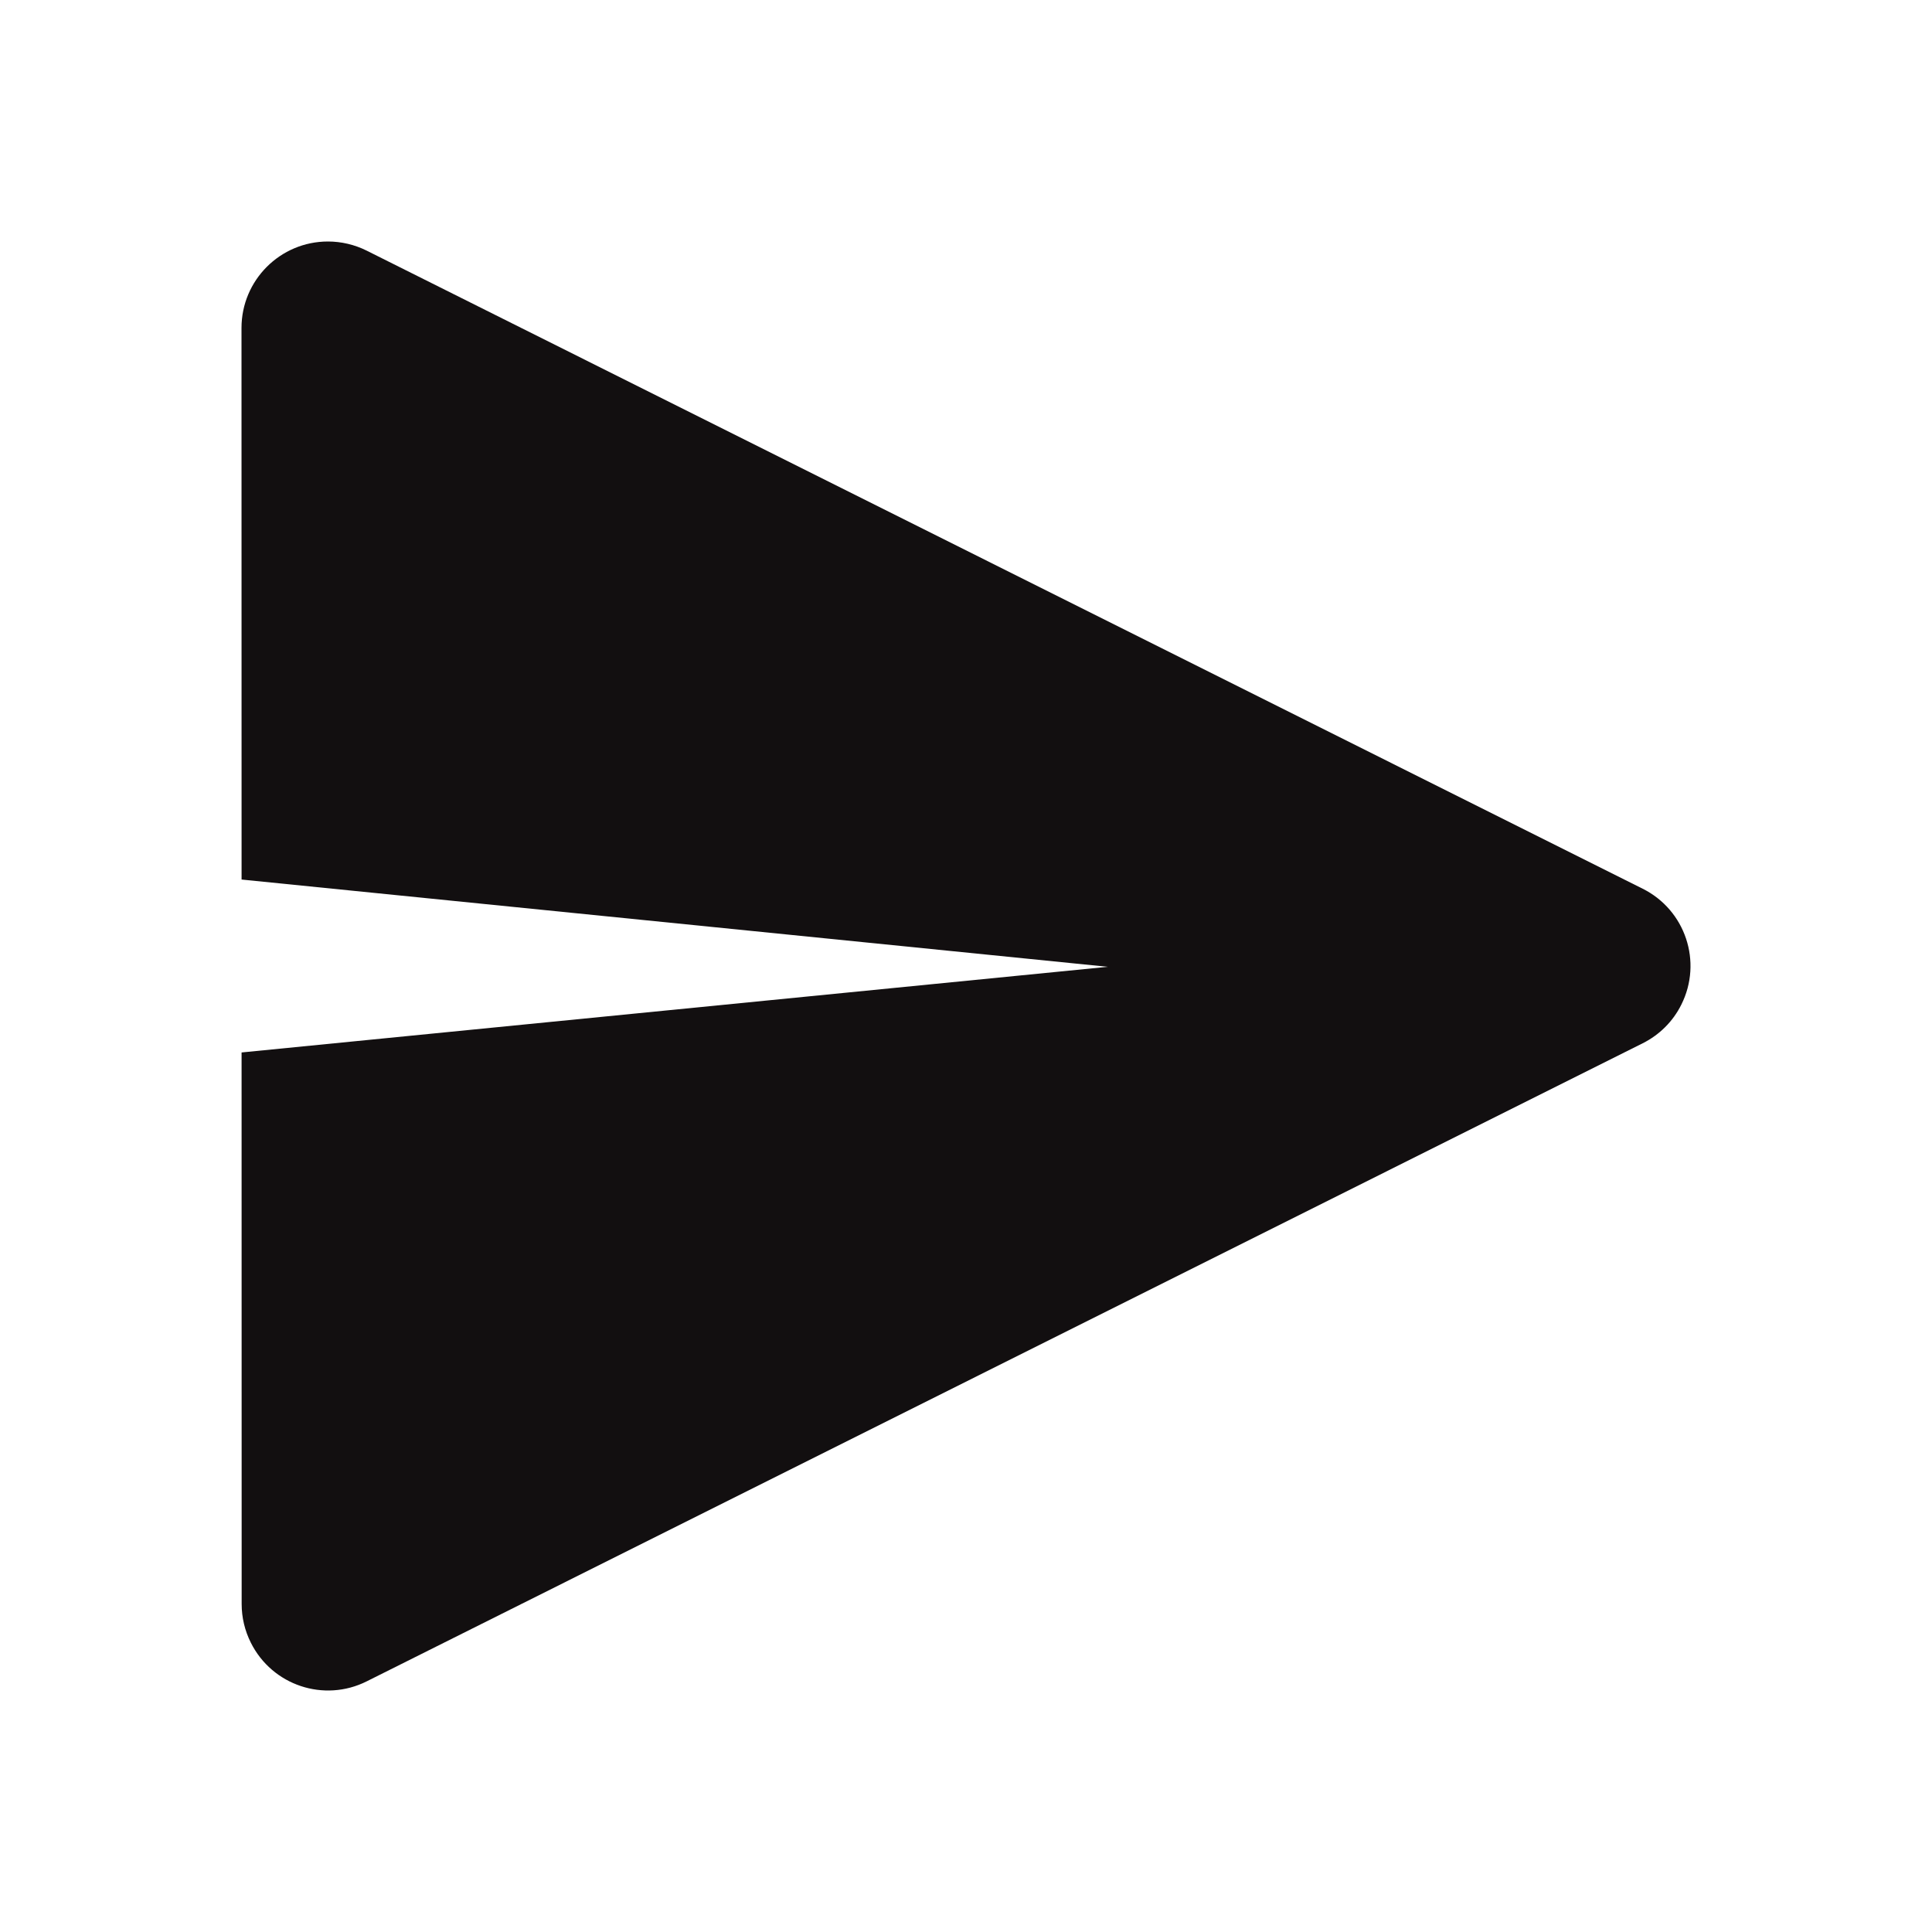 <?xml version="1.0" encoding="UTF-8"?>
<!-- Uploaded to: SVG Repo, www.svgrepo.com, Generator: SVG Repo Mixer Tools -->
<svg width="800px" height="800px" viewBox="0 0 24 24" version="1.1" xmlns="http://www.w3.org/2000/svg" xmlns:xlink="http://www.w3.org/1999/xlink">
    
    <title>paper-plane</title>
    <desc>Created with sketchtool.</desc>
    <g id="web-app" stroke="none" stroke-width="1" fill="none" fill-rule="evenodd">
        <g id="paper-plane" fill="#120f10" fill-rule="nonzero">
            <path d="M13.761,12.01 L3.001,10.926 L3,4.074 C3,3.481 3.481,3 4.074,3 C4.24,3 4.405,3.039 4.554,3.113 L20.406,11.04 C20.937,11.305 21.152,11.95 20.886,12.48 C20.783,12.688 20.614,12.856 20.406,12.96 L4.556,20.886 C4.026,21.152 3.381,20.937 3.116,20.406 C3.041,20.257 3.002,20.093 3.002,19.926 L3.001,13.074 L13.761,12.01 Z" id="Shape">

</path>
        </g>
    </g>
</svg>